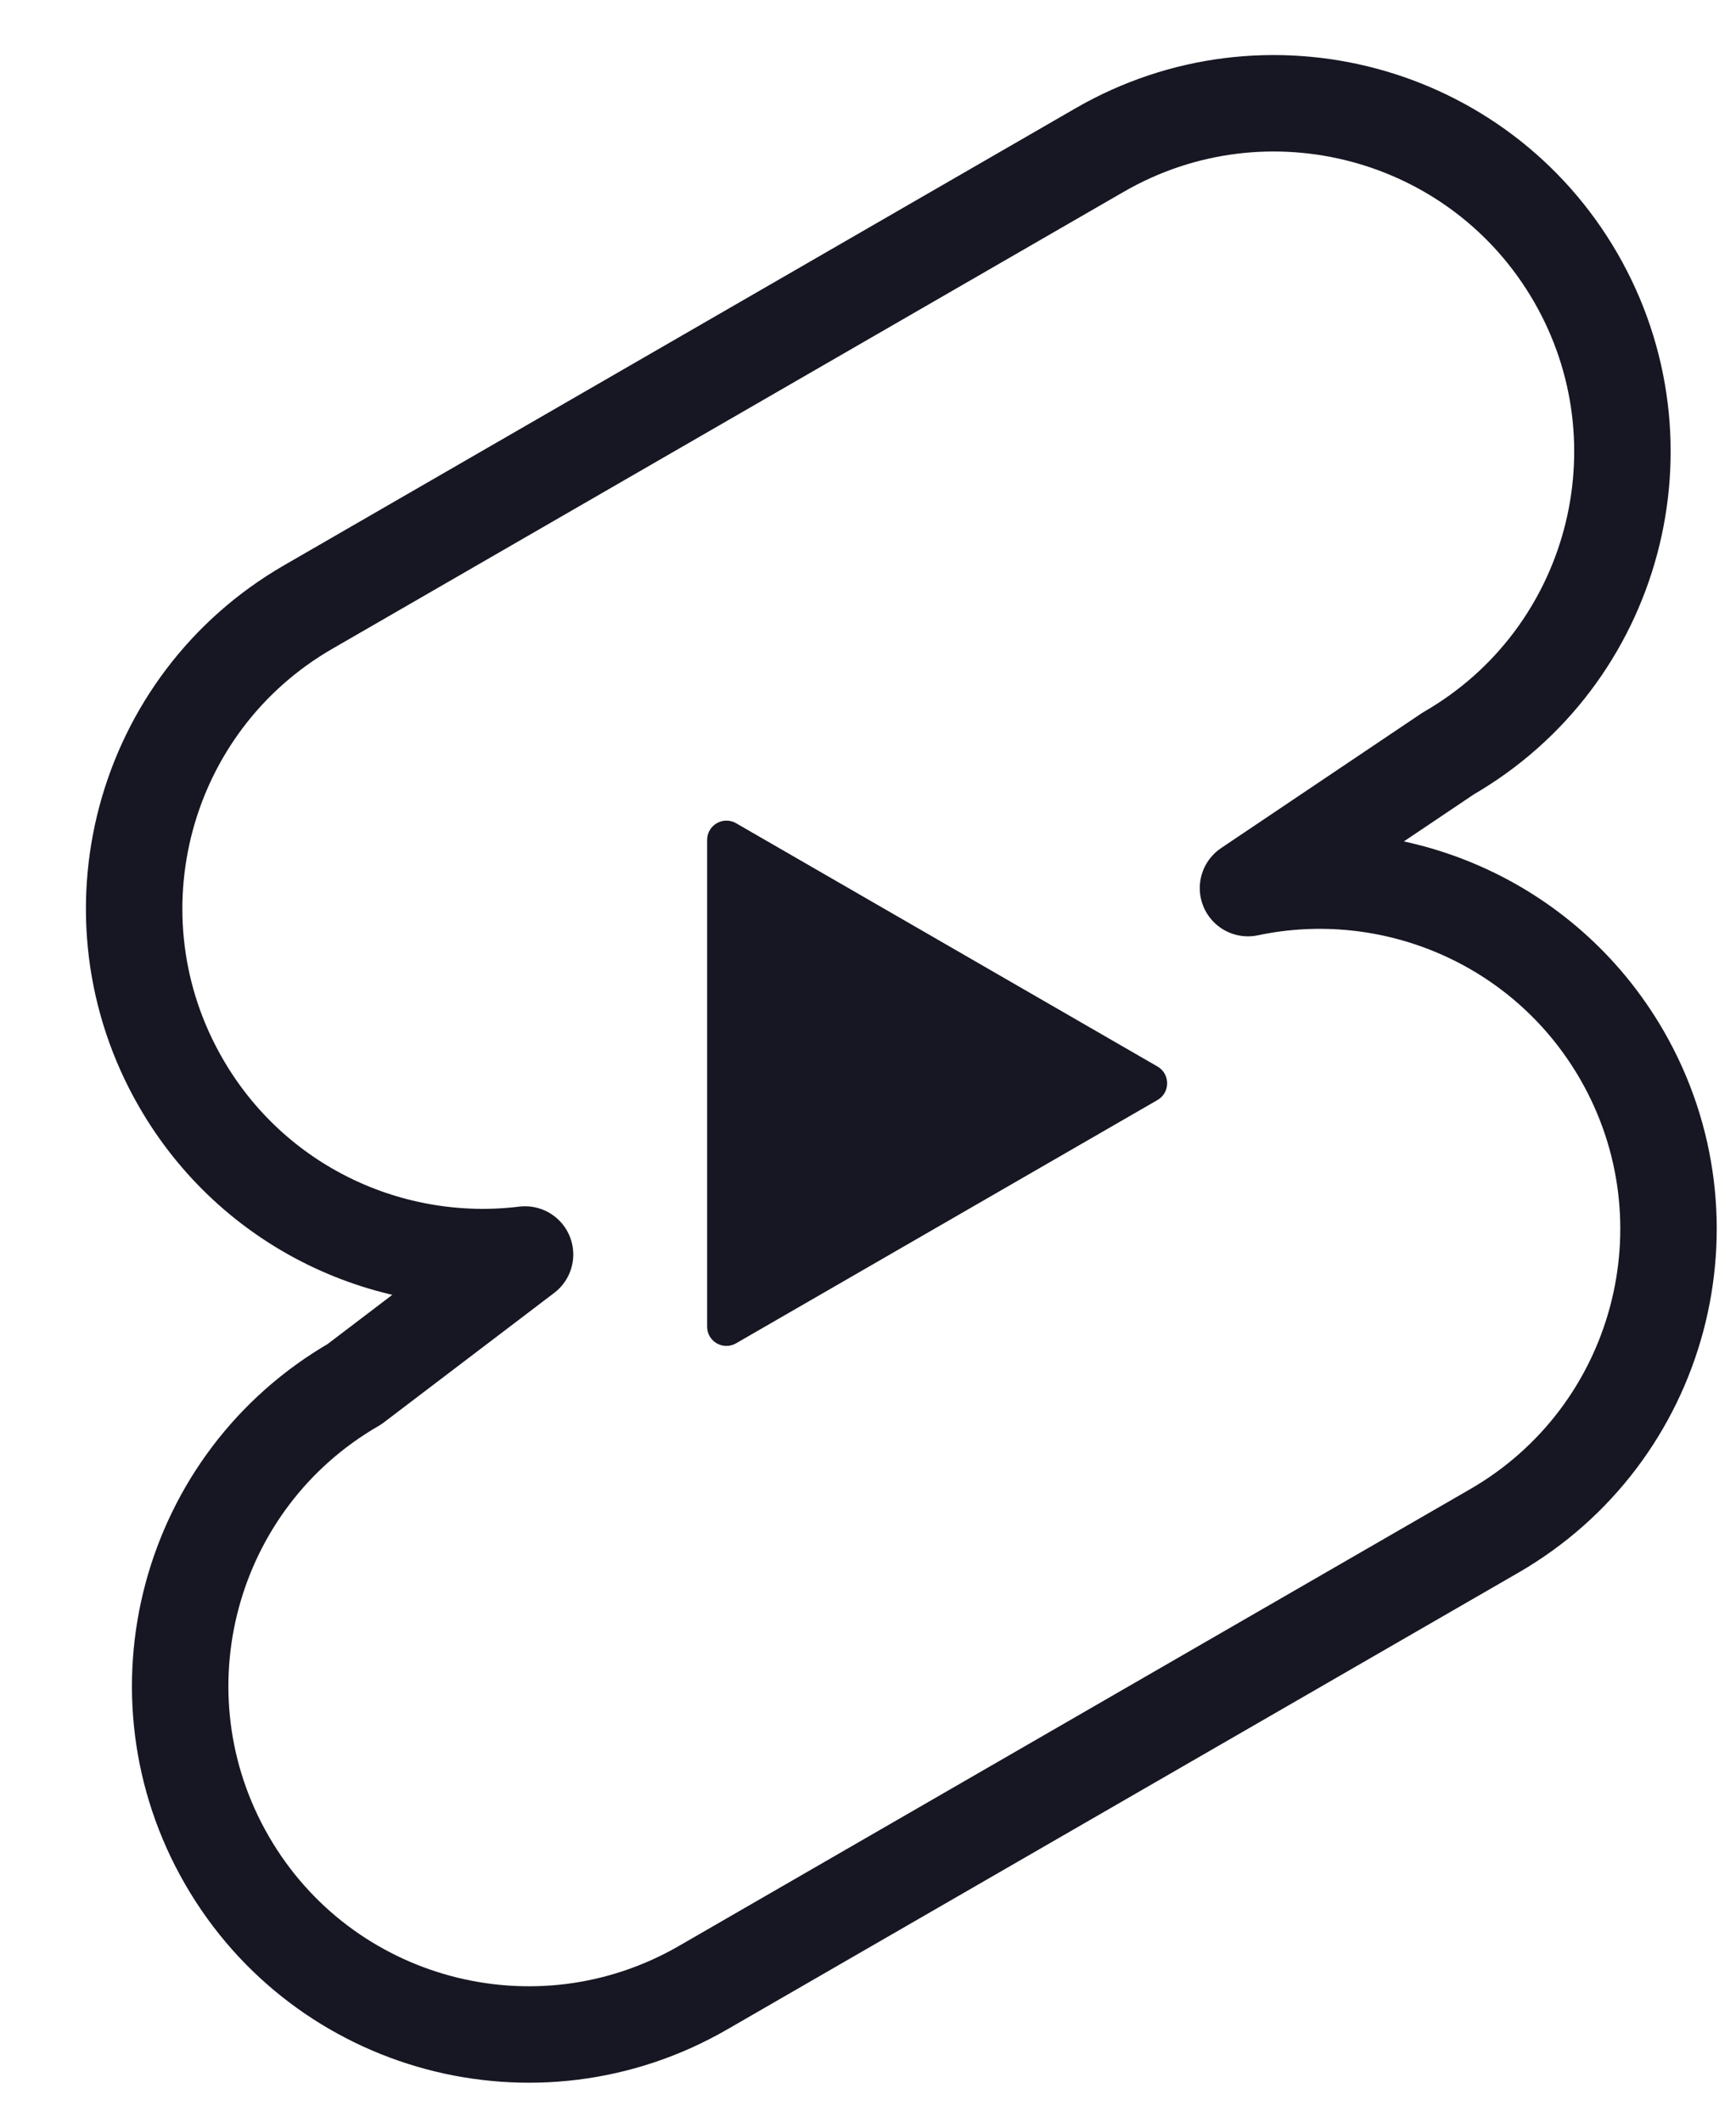 <svg width="18" height="22" viewBox="0 0 18 22" fill="none" xmlns="http://www.w3.org/2000/svg">
<path d="M3.198 6.293C1.469 7.29 0.878 9.5 1.876 11.228C2.622 12.522 4.048 13.179 5.444 13.008L3.675 14.353C1.947 15.351 1.355 17.561 2.353 19.289C3.35 21.017 5.56 21.609 7.289 20.611L15.494 15.874C17.221 14.876 17.813 12.666 16.816 10.938C16.013 9.549 14.428 8.894 12.94 9.209L15.016 7.813C16.744 6.815 17.335 4.606 16.338 2.878C15.34 1.15 13.131 0.558 11.403 1.555L3.198 6.293Z" stroke="#161722" stroke-linejoin="round"/>
<path d="M12.002 11.059C12.135 11.136 12.135 11.329 12.002 11.406L7.632 13.929C7.498 14.006 7.332 13.91 7.332 13.756L7.332 8.71C7.332 8.556 7.498 8.459 7.632 8.536L12.002 11.059Z" fill="#161722"/>
</svg>
